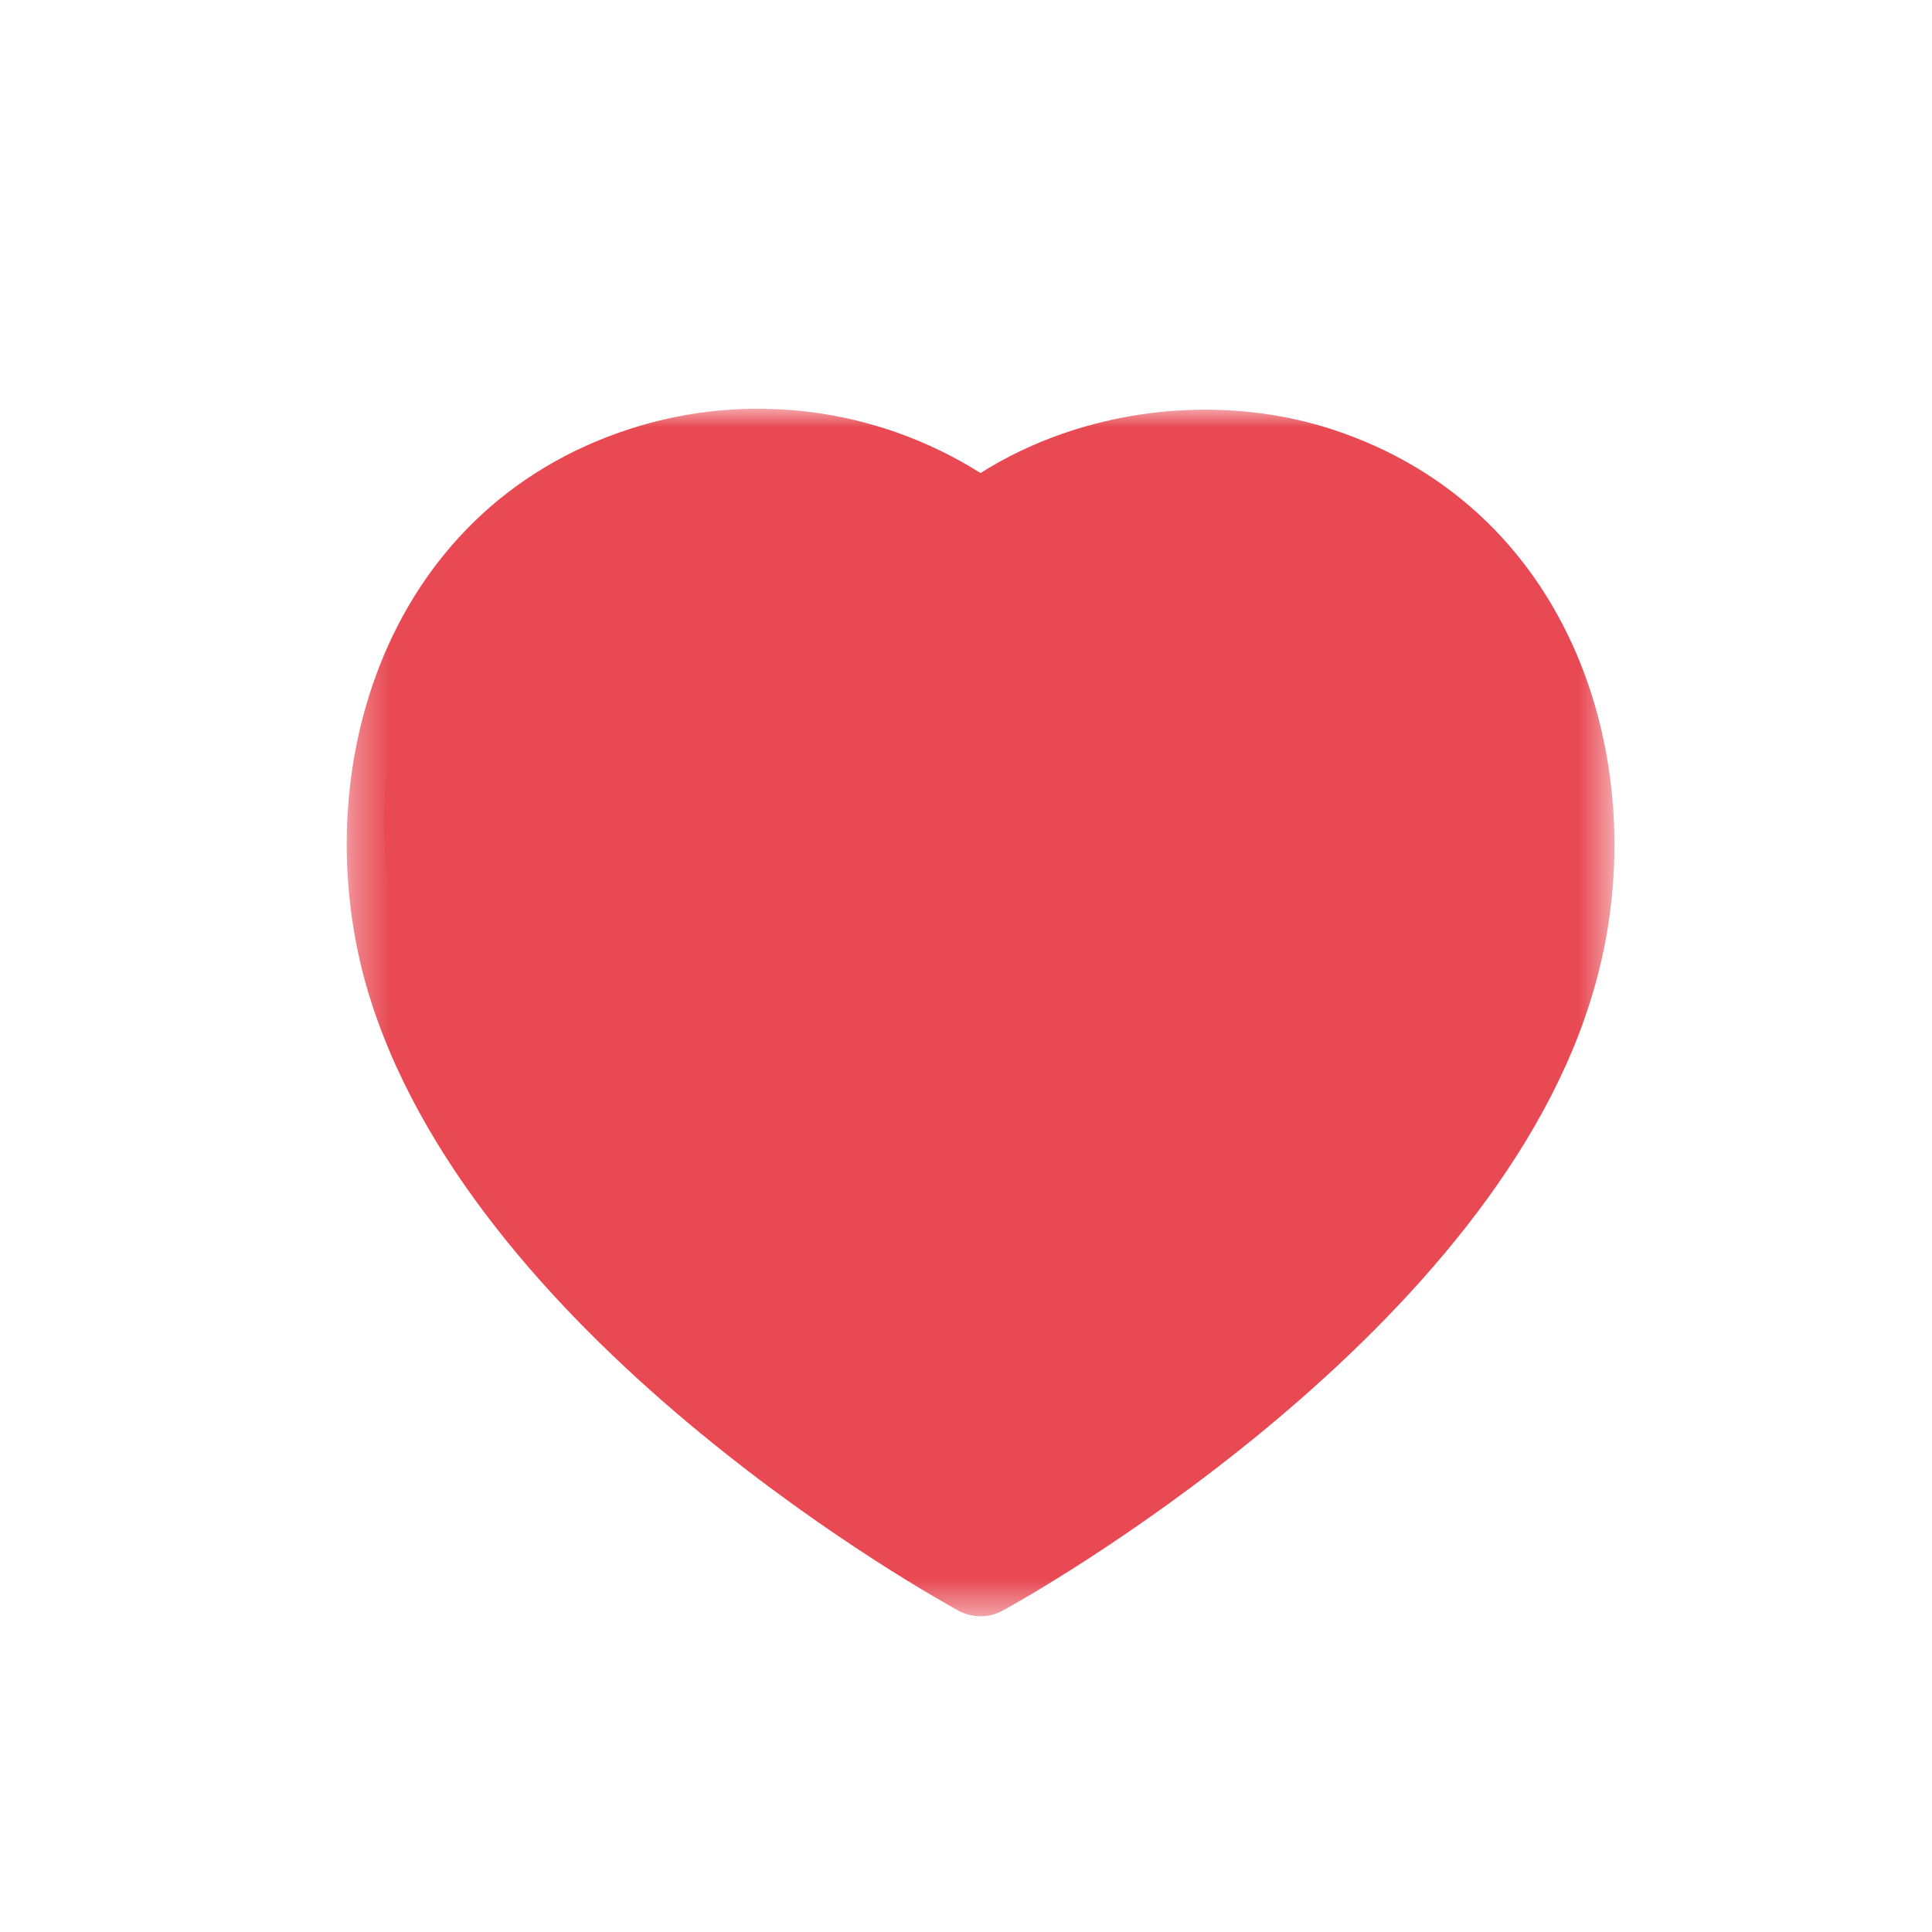 
<svg id='like_posticon' width="52" height="52" viewBox="0 0 52 52" fill="none" xmlns="http://www.w3.org/2000/svg">
<mask id="mask0_749_98440" style="mask-type:luminance" maskUnits="userSpaceOnUse" x="9" y="11" width="35" height="33">
<path fill-rule="evenodd" clip-rule="evenodd" d="M9.332 11H43.453V43.502H9.332V11Z" fill="white"/>
</mask>
<g mask="url(#mask0_749_98440)">
<path fill-rule="evenodd" clip-rule="evenodd" d="M12.372 26.206C14.709 33.476 23.941 39.354 26.394 40.809C28.855 39.339 38.154 33.396 40.416 26.213C41.901 21.569 40.522 15.688 35.045 13.923C32.392 13.071 29.297 13.589 27.16 15.243C26.714 15.586 26.094 15.593 25.644 15.253C23.381 13.551 20.424 13.053 17.729 13.923C12.261 15.686 10.887 21.568 12.372 26.206ZM26.395 43.502C26.189 43.502 25.983 43.452 25.797 43.351C25.275 43.066 12.987 36.292 9.992 26.969C9.99 26.969 9.99 26.967 9.99 26.967C8.11 21.097 10.204 13.721 16.962 11.542C20.135 10.516 23.593 10.967 26.39 12.732C29.1 11.019 32.7 10.546 35.81 11.542C42.575 13.724 44.675 21.099 42.797 26.967C39.898 36.184 27.52 43.059 26.995 43.347C26.808 43.451 26.602 43.502 26.395 43.502Z" fill="#E84953"/>
</g>
<path fill-rule="evenodd" clip-rule="evenodd" d="M36.255 23.709C35.61 23.709 35.064 23.214 35.01 22.56C34.9 21.19 33.984 20.034 32.679 19.612C32.02 19.399 31.66 18.694 31.872 18.039C32.087 17.382 32.785 17.025 33.445 17.232C35.717 17.967 37.309 19.979 37.504 22.357C37.559 23.045 37.047 23.649 36.359 23.704C36.324 23.707 36.29 23.709 36.255 23.709Z" fill="url(#paint0_linear_3080_5782)"/>
<path d="M39.5 15C35.1 9.8 29 12.167 26.5 14C21.082 9.566 14.574 14.201 14.977 14.012C14.483 14.272 6.206 18.854 13 30.5C15.8 35.3 23.167 40.499 26.5 42.499C30.9 40.9 37.333 33.833 40 30.5C41.667 27.5 43.9 20.2 39.5 15Z" fill="#E84953"/>
<defs>
<linearGradient id="paint0_linear_3080_5782" x1="18" y1="5.25" x2="18" y2="33.75" gradientUnits="userSpaceOnUse">
<stop stop-color="#E10909"/>
<stop offset="1" stop-color="#FF3131"/>
</linearGradient>
</defs>
</svg>
